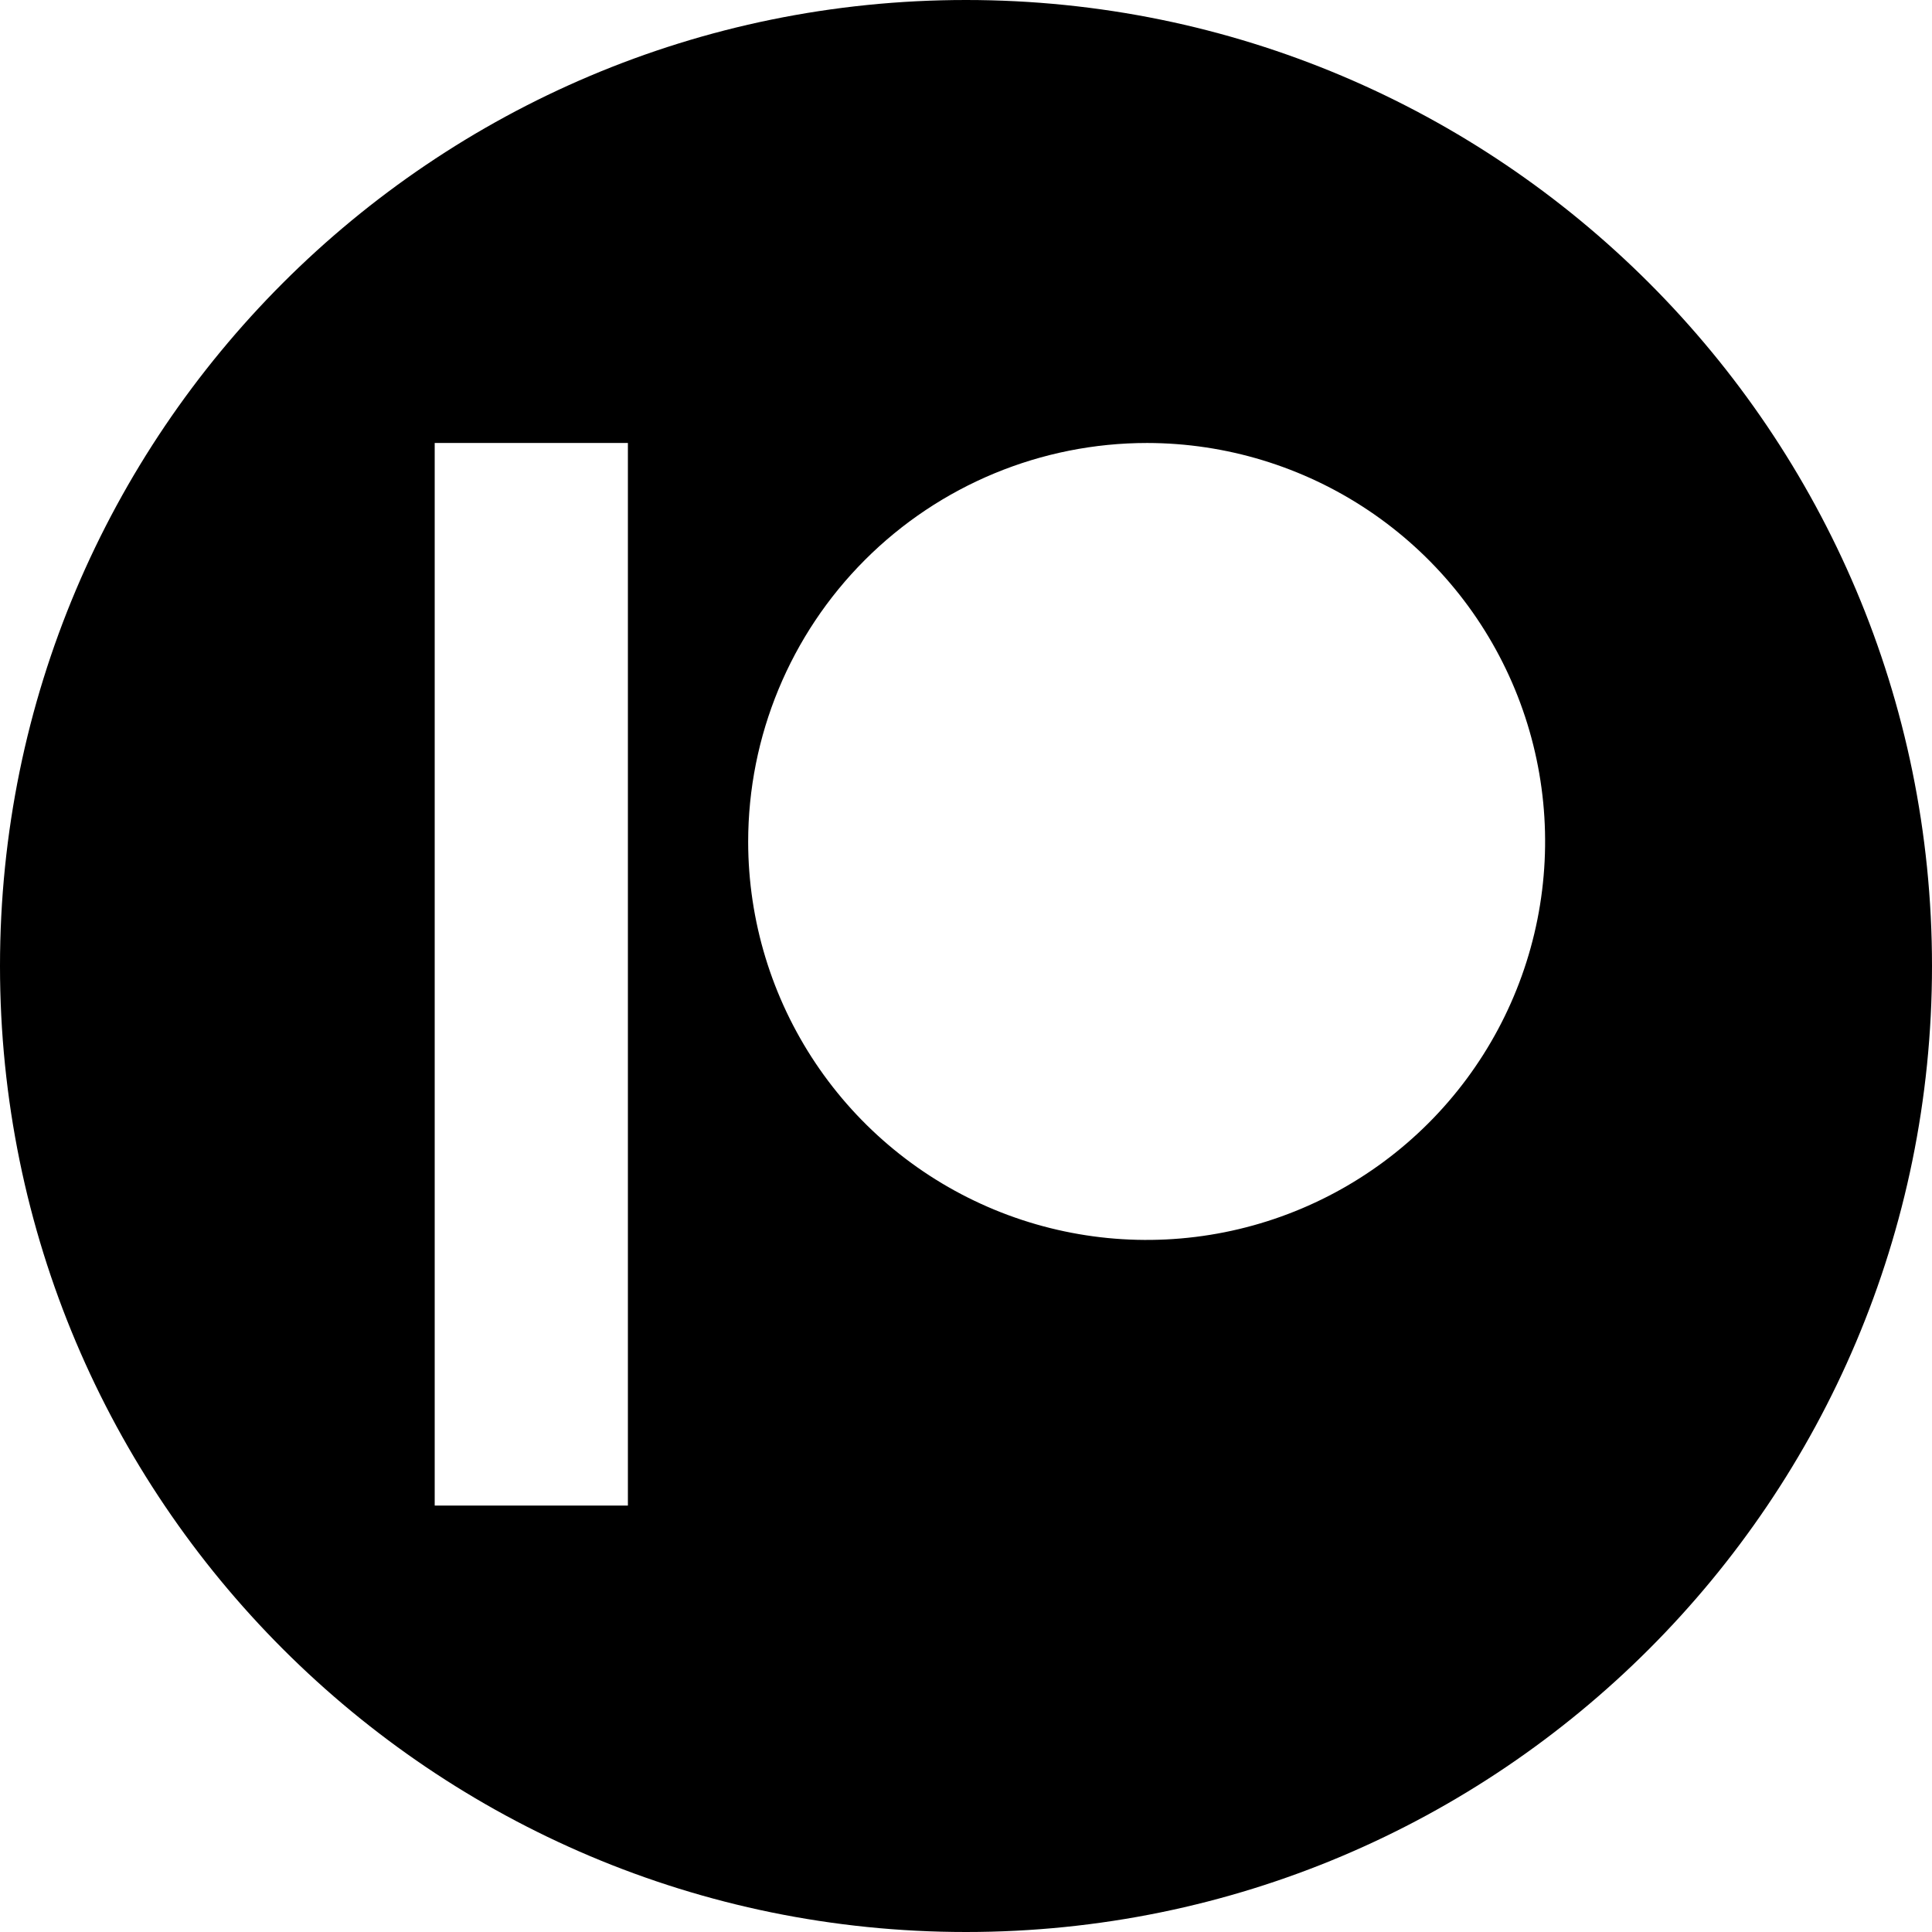 <svg width="700" height="700" viewBox="0 0 700 700" xmlns="http://www.w3.org/2000/svg">
<path fill-rule="evenodd" clip-rule="evenodd" d="M350 700C543.3 700 700 543.3 700 350C700 156.7 543.3 0 350 0C156.7 0 0 156.7 0 350C0 543.3 156.7 700 350 700ZM495.769 184.904C472.054 169.027 444.164 160.535 415.625 160.5C377.287 160.5 340.521 175.729 313.412 202.838C286.304 229.946 271.074 266.713 271.074 305.05C271.109 333.59 279.602 361.479 295.479 385.194C311.356 408.91 333.906 427.388 360.28 438.293C386.654 449.199 415.669 452.043 443.659 446.467C471.648 440.891 497.357 427.144 517.538 406.963C537.719 386.783 551.465 361.074 557.042 333.084C562.618 305.094 559.774 276.08 548.868 249.706C537.962 223.332 519.485 200.782 495.769 184.904ZM227.5 545.5H157.5V160.5H227.5V545.5Z"/>
</svg>
